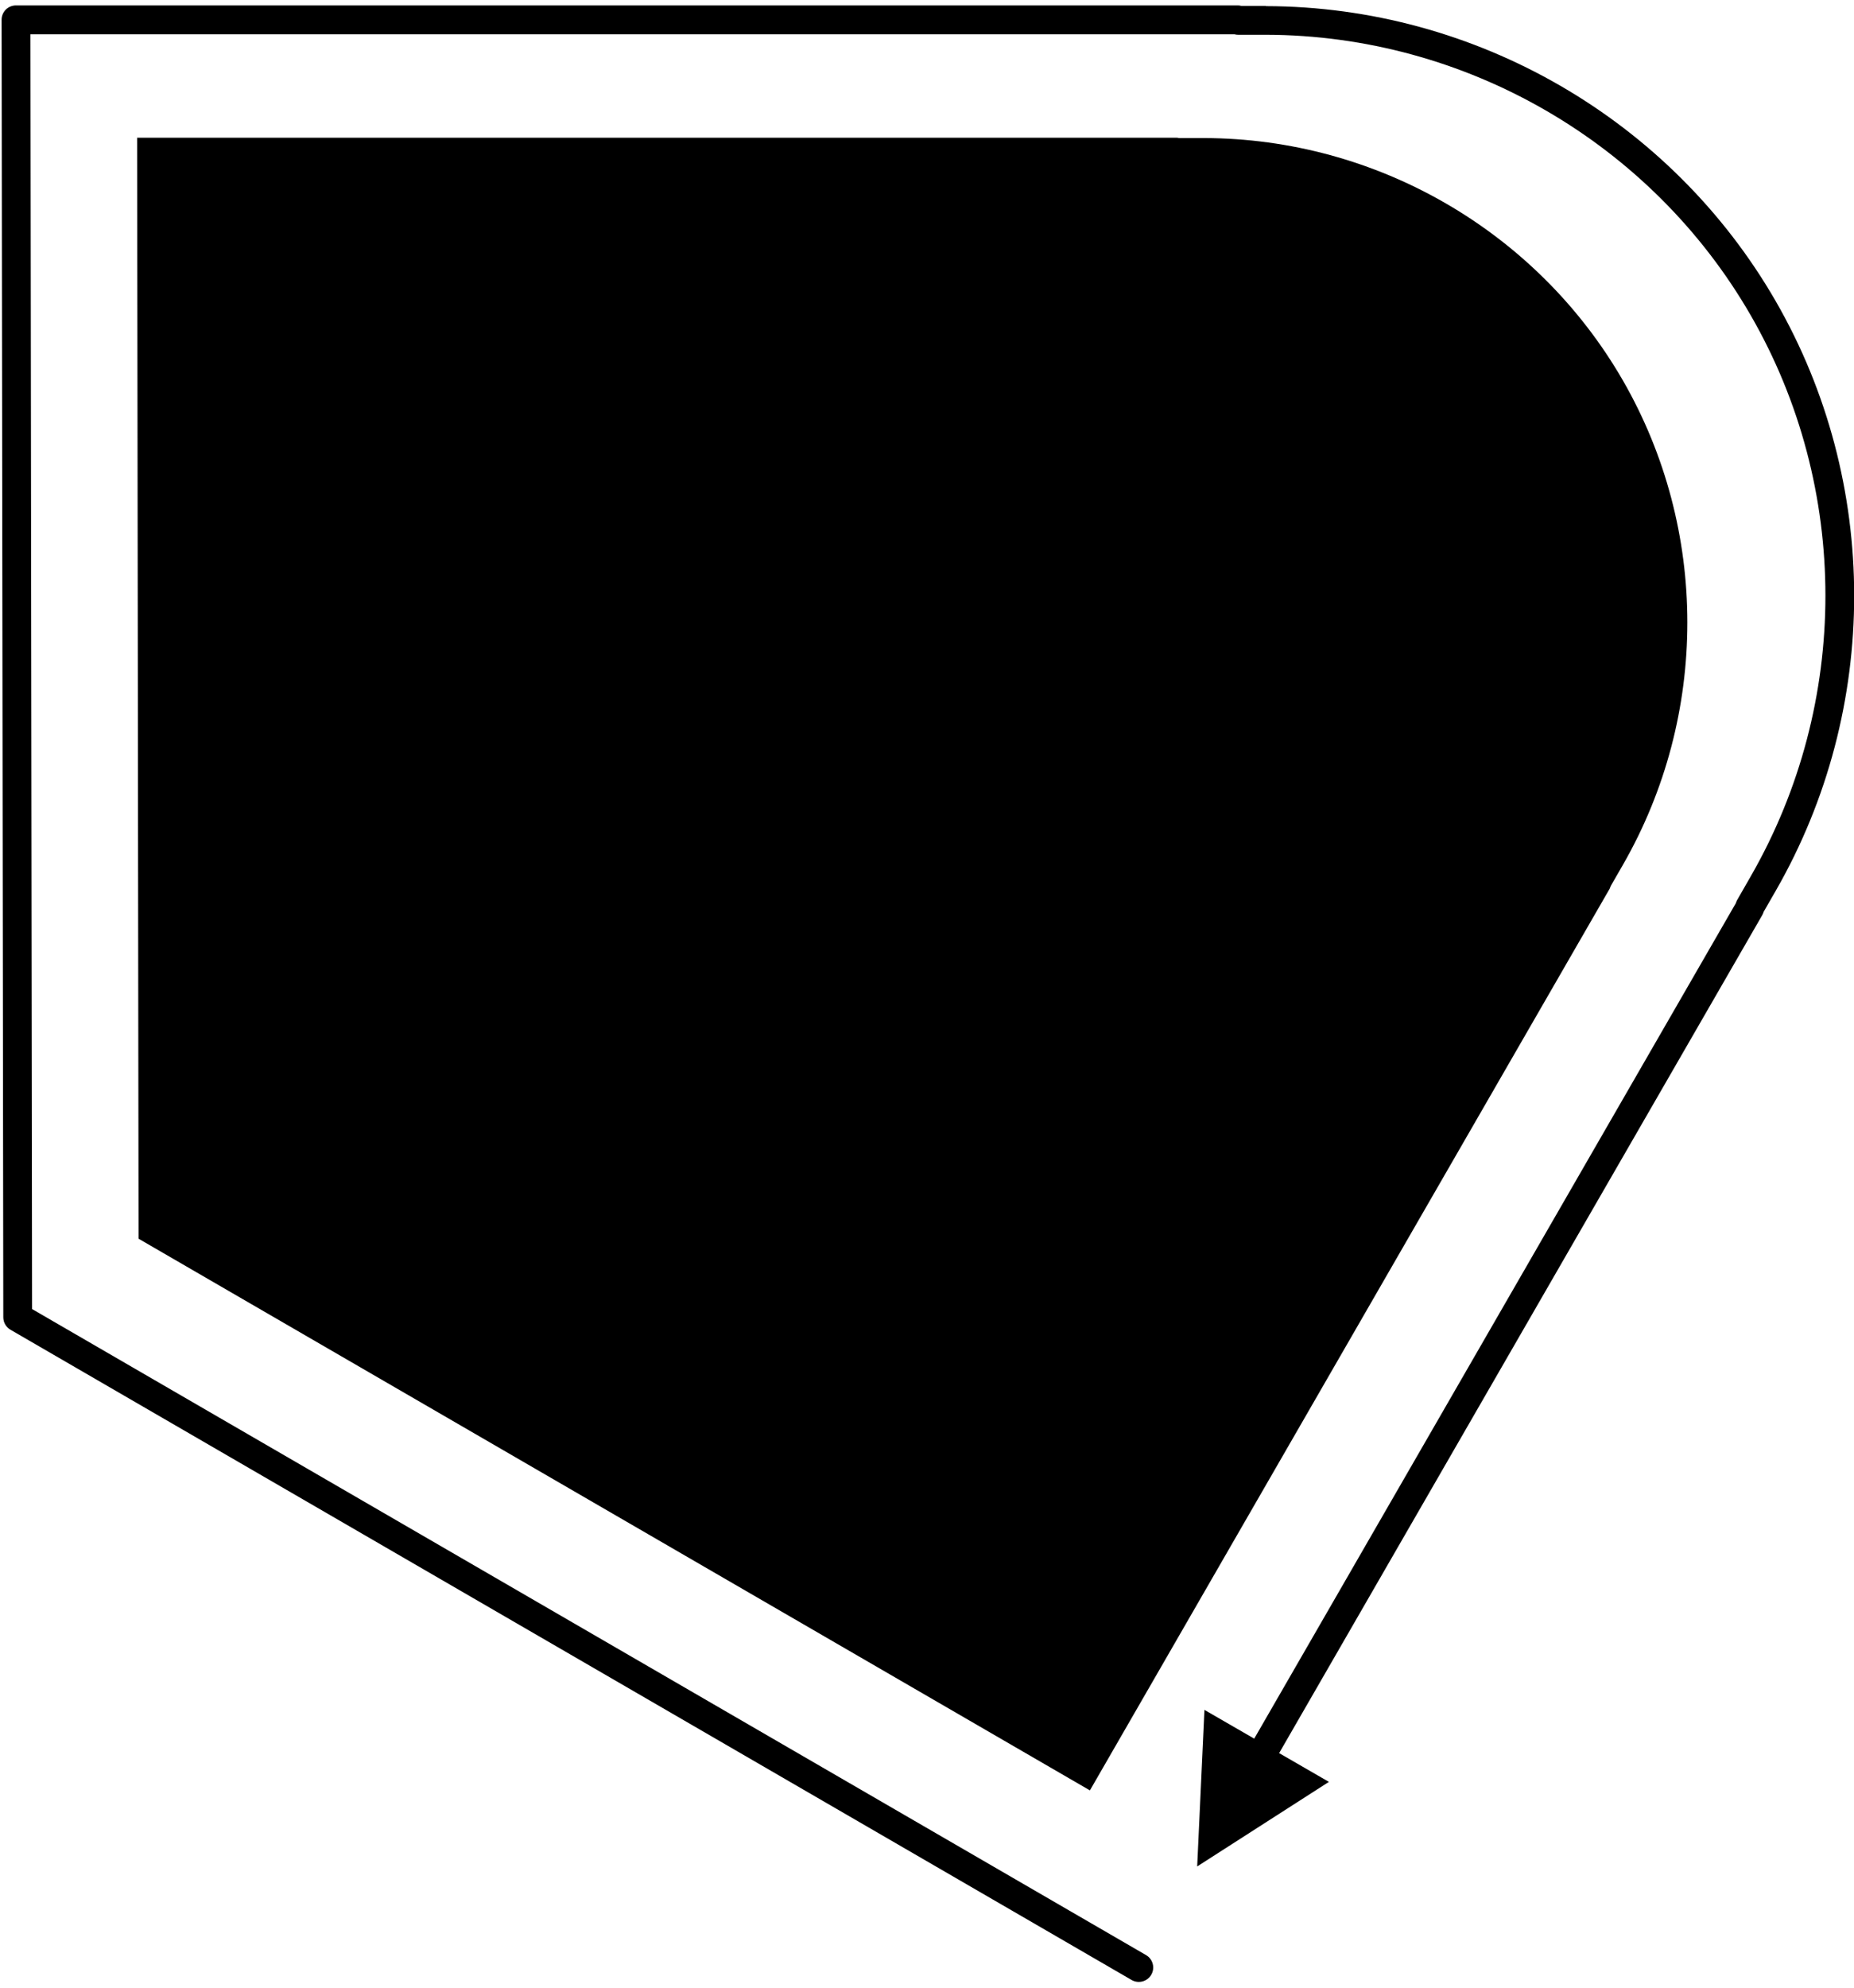 <svg width="266" height="285" viewBox="0 0 266 285" fill="none" xmlns="http://www.w3.org/2000/svg">
<path d="M169.333 19.797H172.758C197.486 19.844 220.505 33.162 232.836 54.539C245.167 75.926 245.176 102.535 232.855 123.987L231.147 126.955C231.072 127.087 231.016 127.228 230.978 127.369L156.373 256.712L19.88 177.609L19.674 19.75H168.911C169.052 19.787 169.183 19.806 169.324 19.806L169.333 19.797Z" fill="url(#paint0_linear_0_1)"/>
<path d="M181.608 0.852H178.117C177.948 0.805 177.779 0.777 177.601 0.777H2.294C1.75 0.777 1.215 0.993 0.83 1.378C0.445 1.763 0.229 2.289 0.229 2.843L0.473 188.88C0.473 189.612 0.867 190.298 1.506 190.664L162.351 283.894C163.337 284.467 164.603 284.129 165.176 283.143C165.748 282.156 165.41 280.898 164.425 280.325L4.602 187.696L4.368 4.919H177.131C177.3 4.966 177.469 4.985 177.647 4.985H181.617C210.239 5.041 236.899 20.454 251.182 45.213C265.465 69.971 265.474 100.778 251.201 125.622L249.23 129.059C249.155 129.2 249.09 129.35 249.043 129.51L179.947 249.292L172.805 245.169L171.764 267.617L190.663 255.491L183.522 251.368L252.843 131.201C252.928 131.06 252.984 130.9 253.031 130.75L254.786 127.697C269.782 101.586 269.772 69.192 254.758 43.165C239.743 17.139 211.722 0.937 181.626 0.88L181.608 0.852Z" fill="url(#paint1_linear_0_1)"/>
<defs>
<linearGradient id="paint0_linear_0_1" x1="130.882" y1="63.443" x2="130.882" y2="256.712" gradientUnits="userSpaceOnUse">
<stop offset="0.346" stopColor="#2E3092"/>
<stop offset="1" stopColor="#BA0007"/>
</linearGradient>
<linearGradient id="paint1_linear_0_1" x1="133.128" y1="284.173" x2="133.128" y2="0.777" gradientUnits="userSpaceOnUse">
<stop stopColor="#BA0007"/>
<stop offset="0.548" stopColor="#2E3092"/>
</linearGradient>
</defs>
</svg>